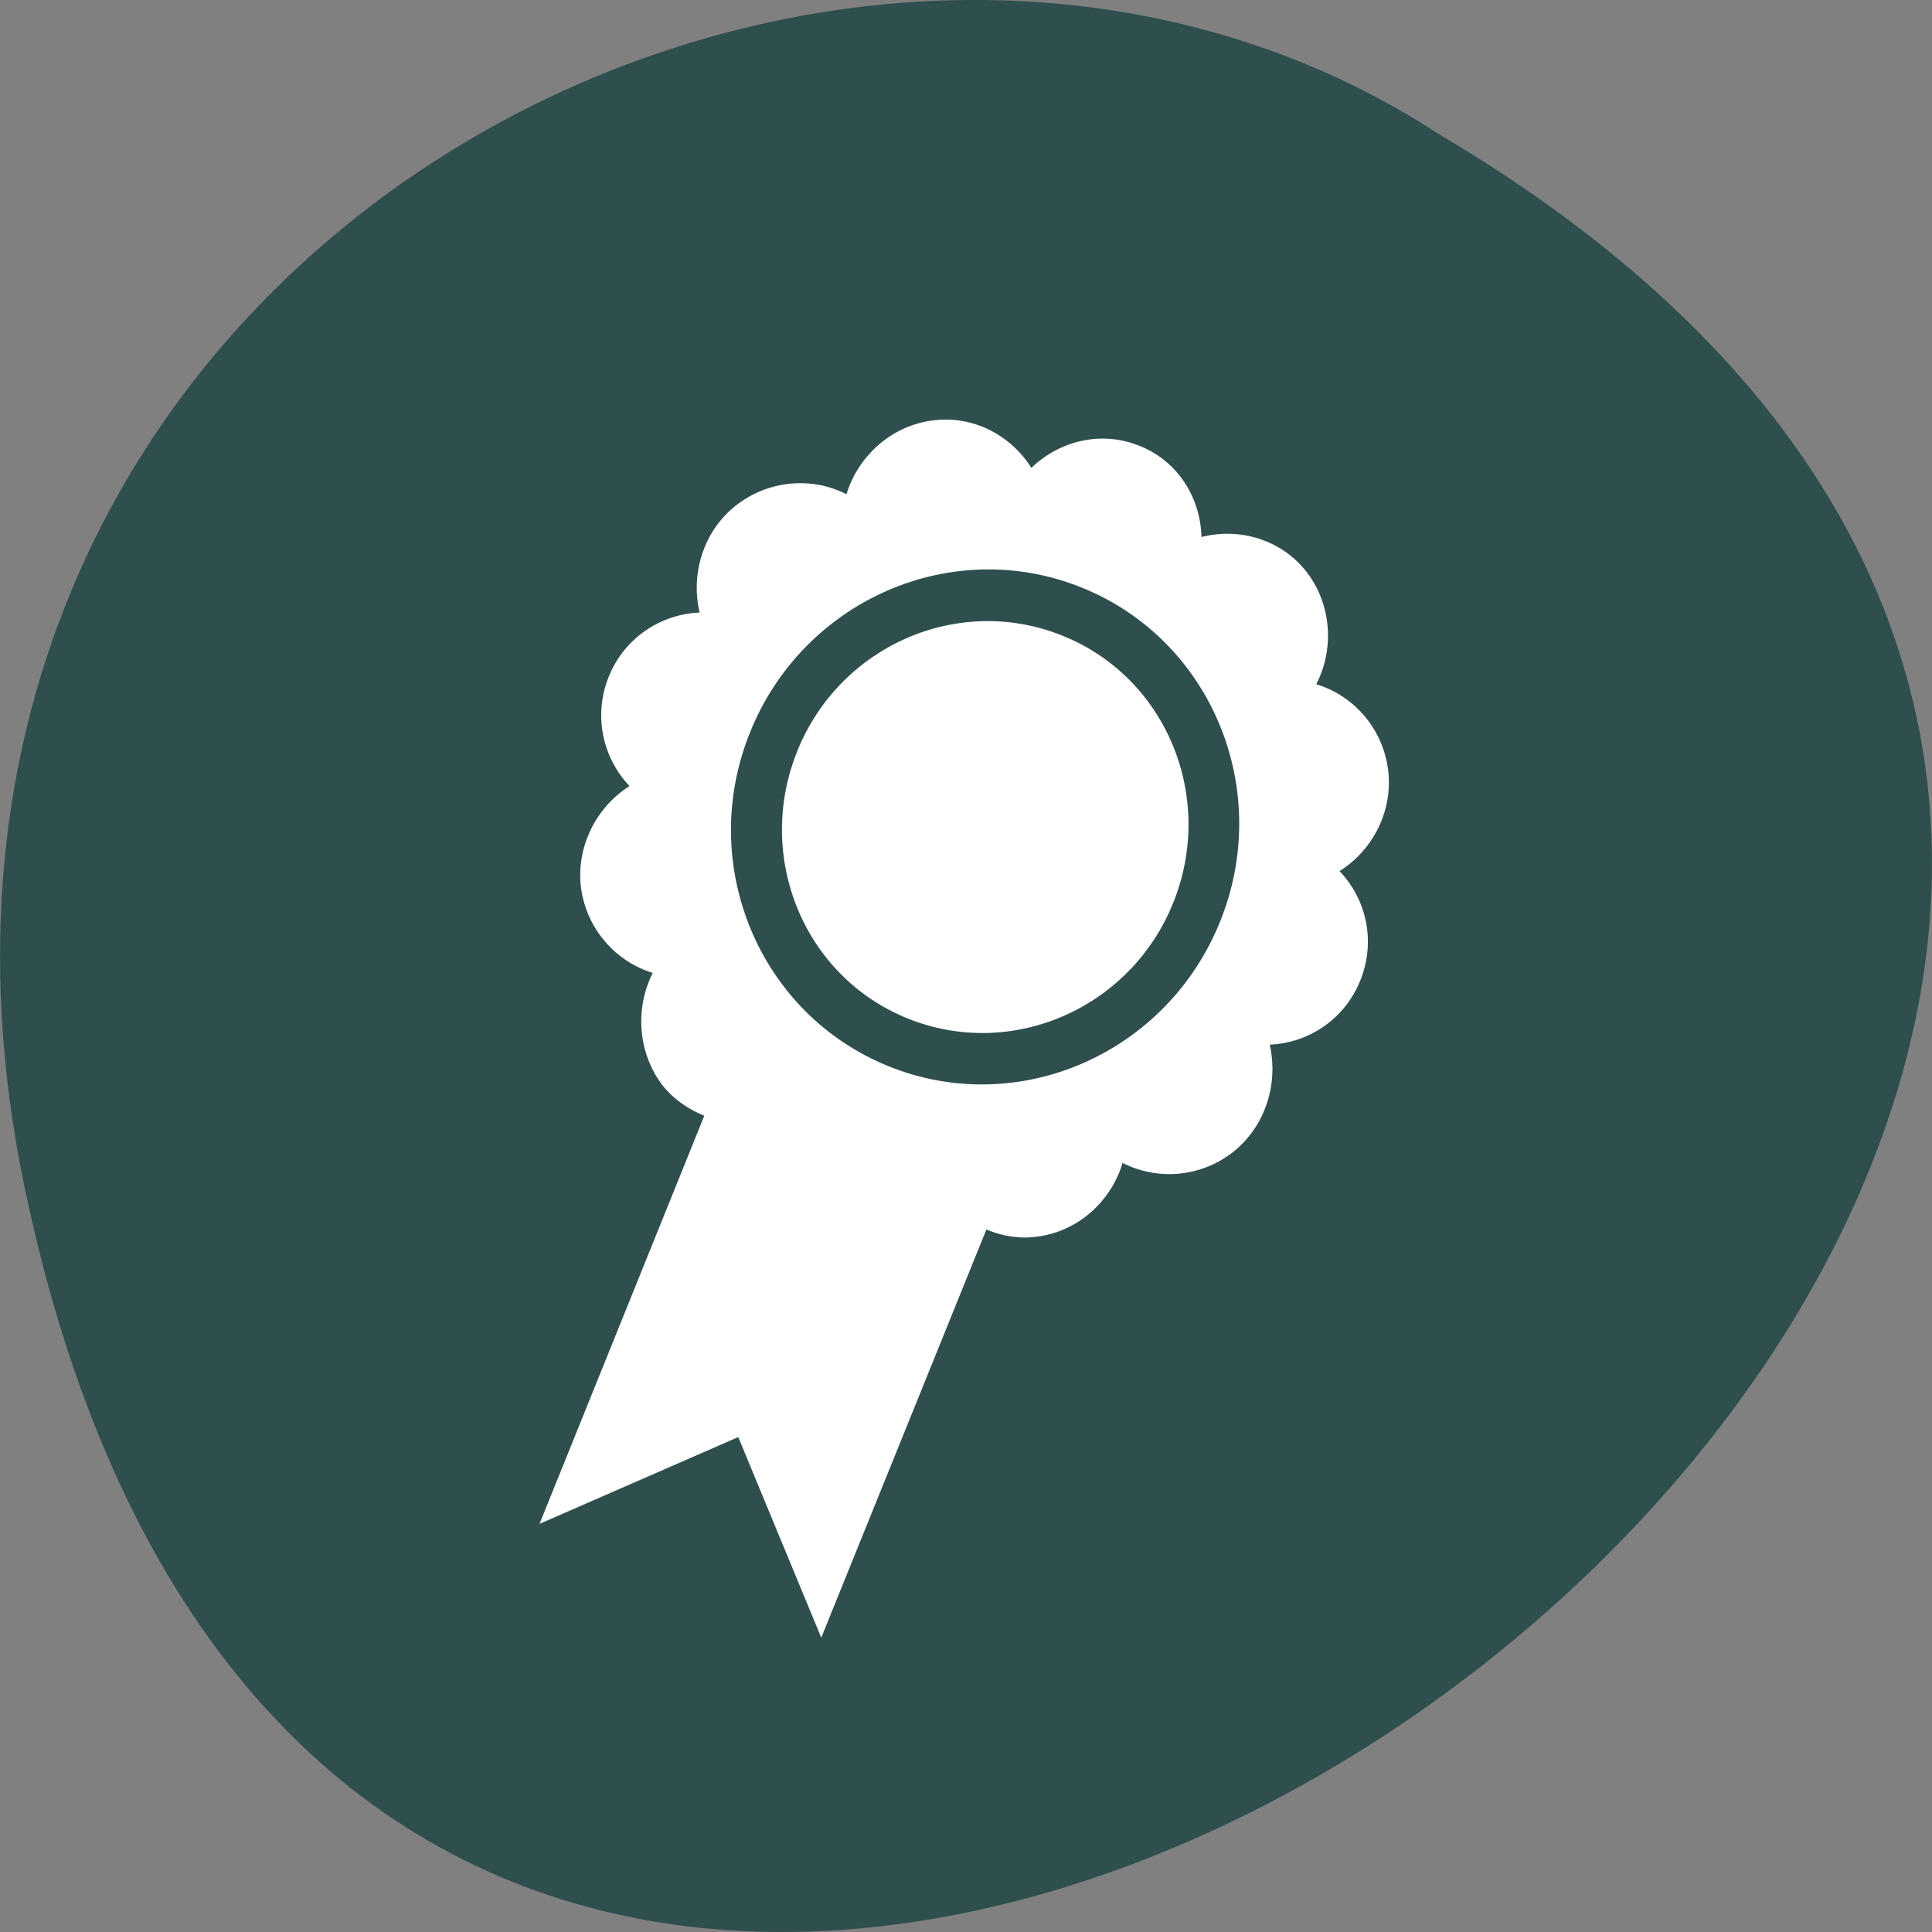 <svg xmlns="http://www.w3.org/2000/svg" viewBox="0 0 24 24"><rect x="0" y="0" width="24" height="24" fill="#808080" stroke="none"/><path d="m 0.305 14.746 c 4.688 22.492 36.922 -1.652 17.559 -13.086 c -7.523 -4.902 -19.969 1.52 -17.559 13.086" style="fill:#2f4e4e"/><path d="m 14.156 5.539 c -0.477 -0.195 -0.996 -0.062 -1.344 0.273 c -0.258 -0.41 -0.738 -0.664 -1.25 -0.586 c -0.504 0.074 -0.906 0.449 -1.047 0.914 c -0.422 -0.219 -0.969 -0.18 -1.375 0.141 c -0.406 0.32 -0.562 0.852 -0.449 1.328 c -0.48 0.02 -0.934 0.312 -1.129 0.797 c -0.195 0.484 -0.074 1.008 0.258 1.359 c -0.41 0.258 -0.668 0.754 -0.602 1.266 c 0.07 0.516 0.438 0.918 0.891 1.055 c -0.219 0.43 -0.191 0.984 0.117 1.391 c 0.141 0.18 0.328 0.305 0.523 0.383 l -2.047 5.07 l 2.469 -1.078 l 1.031 2.492 l 2.051 -5.07 c 0.199 0.082 0.418 0.121 0.645 0.086 c 0.508 -0.07 0.91 -0.449 1.047 -0.914 c 0.426 0.219 0.969 0.184 1.375 -0.137 c 0.406 -0.324 0.562 -0.855 0.453 -1.332 c 0.48 -0.02 0.93 -0.312 1.125 -0.797 c 0.195 -0.484 0.078 -1.008 -0.258 -1.359 c 0.414 -0.258 0.672 -0.754 0.602 -1.27 c -0.07 -0.512 -0.434 -0.914 -0.891 -1.051 c 0.223 -0.43 0.195 -0.984 -0.117 -1.391 c -0.312 -0.406 -0.836 -0.559 -1.309 -0.438 c -0.012 -0.492 -0.297 -0.945 -0.77 -1.133 m -0.715 1.762 c 1.613 0.652 2.379 2.512 1.715 4.152 c -0.664 1.641 -2.508 2.445 -4.117 1.793 c -1.613 -0.652 -2.383 -2.512 -1.719 -4.152 c 0.664 -1.641 2.508 -2.445 4.121 -1.793 m -0.238 0.598 c -1.289 -0.523 -2.766 0.117 -3.297 1.43 c -0.531 1.316 0.082 2.805 1.371 3.324 c 1.289 0.52 2.766 -0.121 3.297 -1.434 c 0.531 -1.312 -0.082 -2.801 -1.371 -3.32" style="fill:#fff"/></svg>